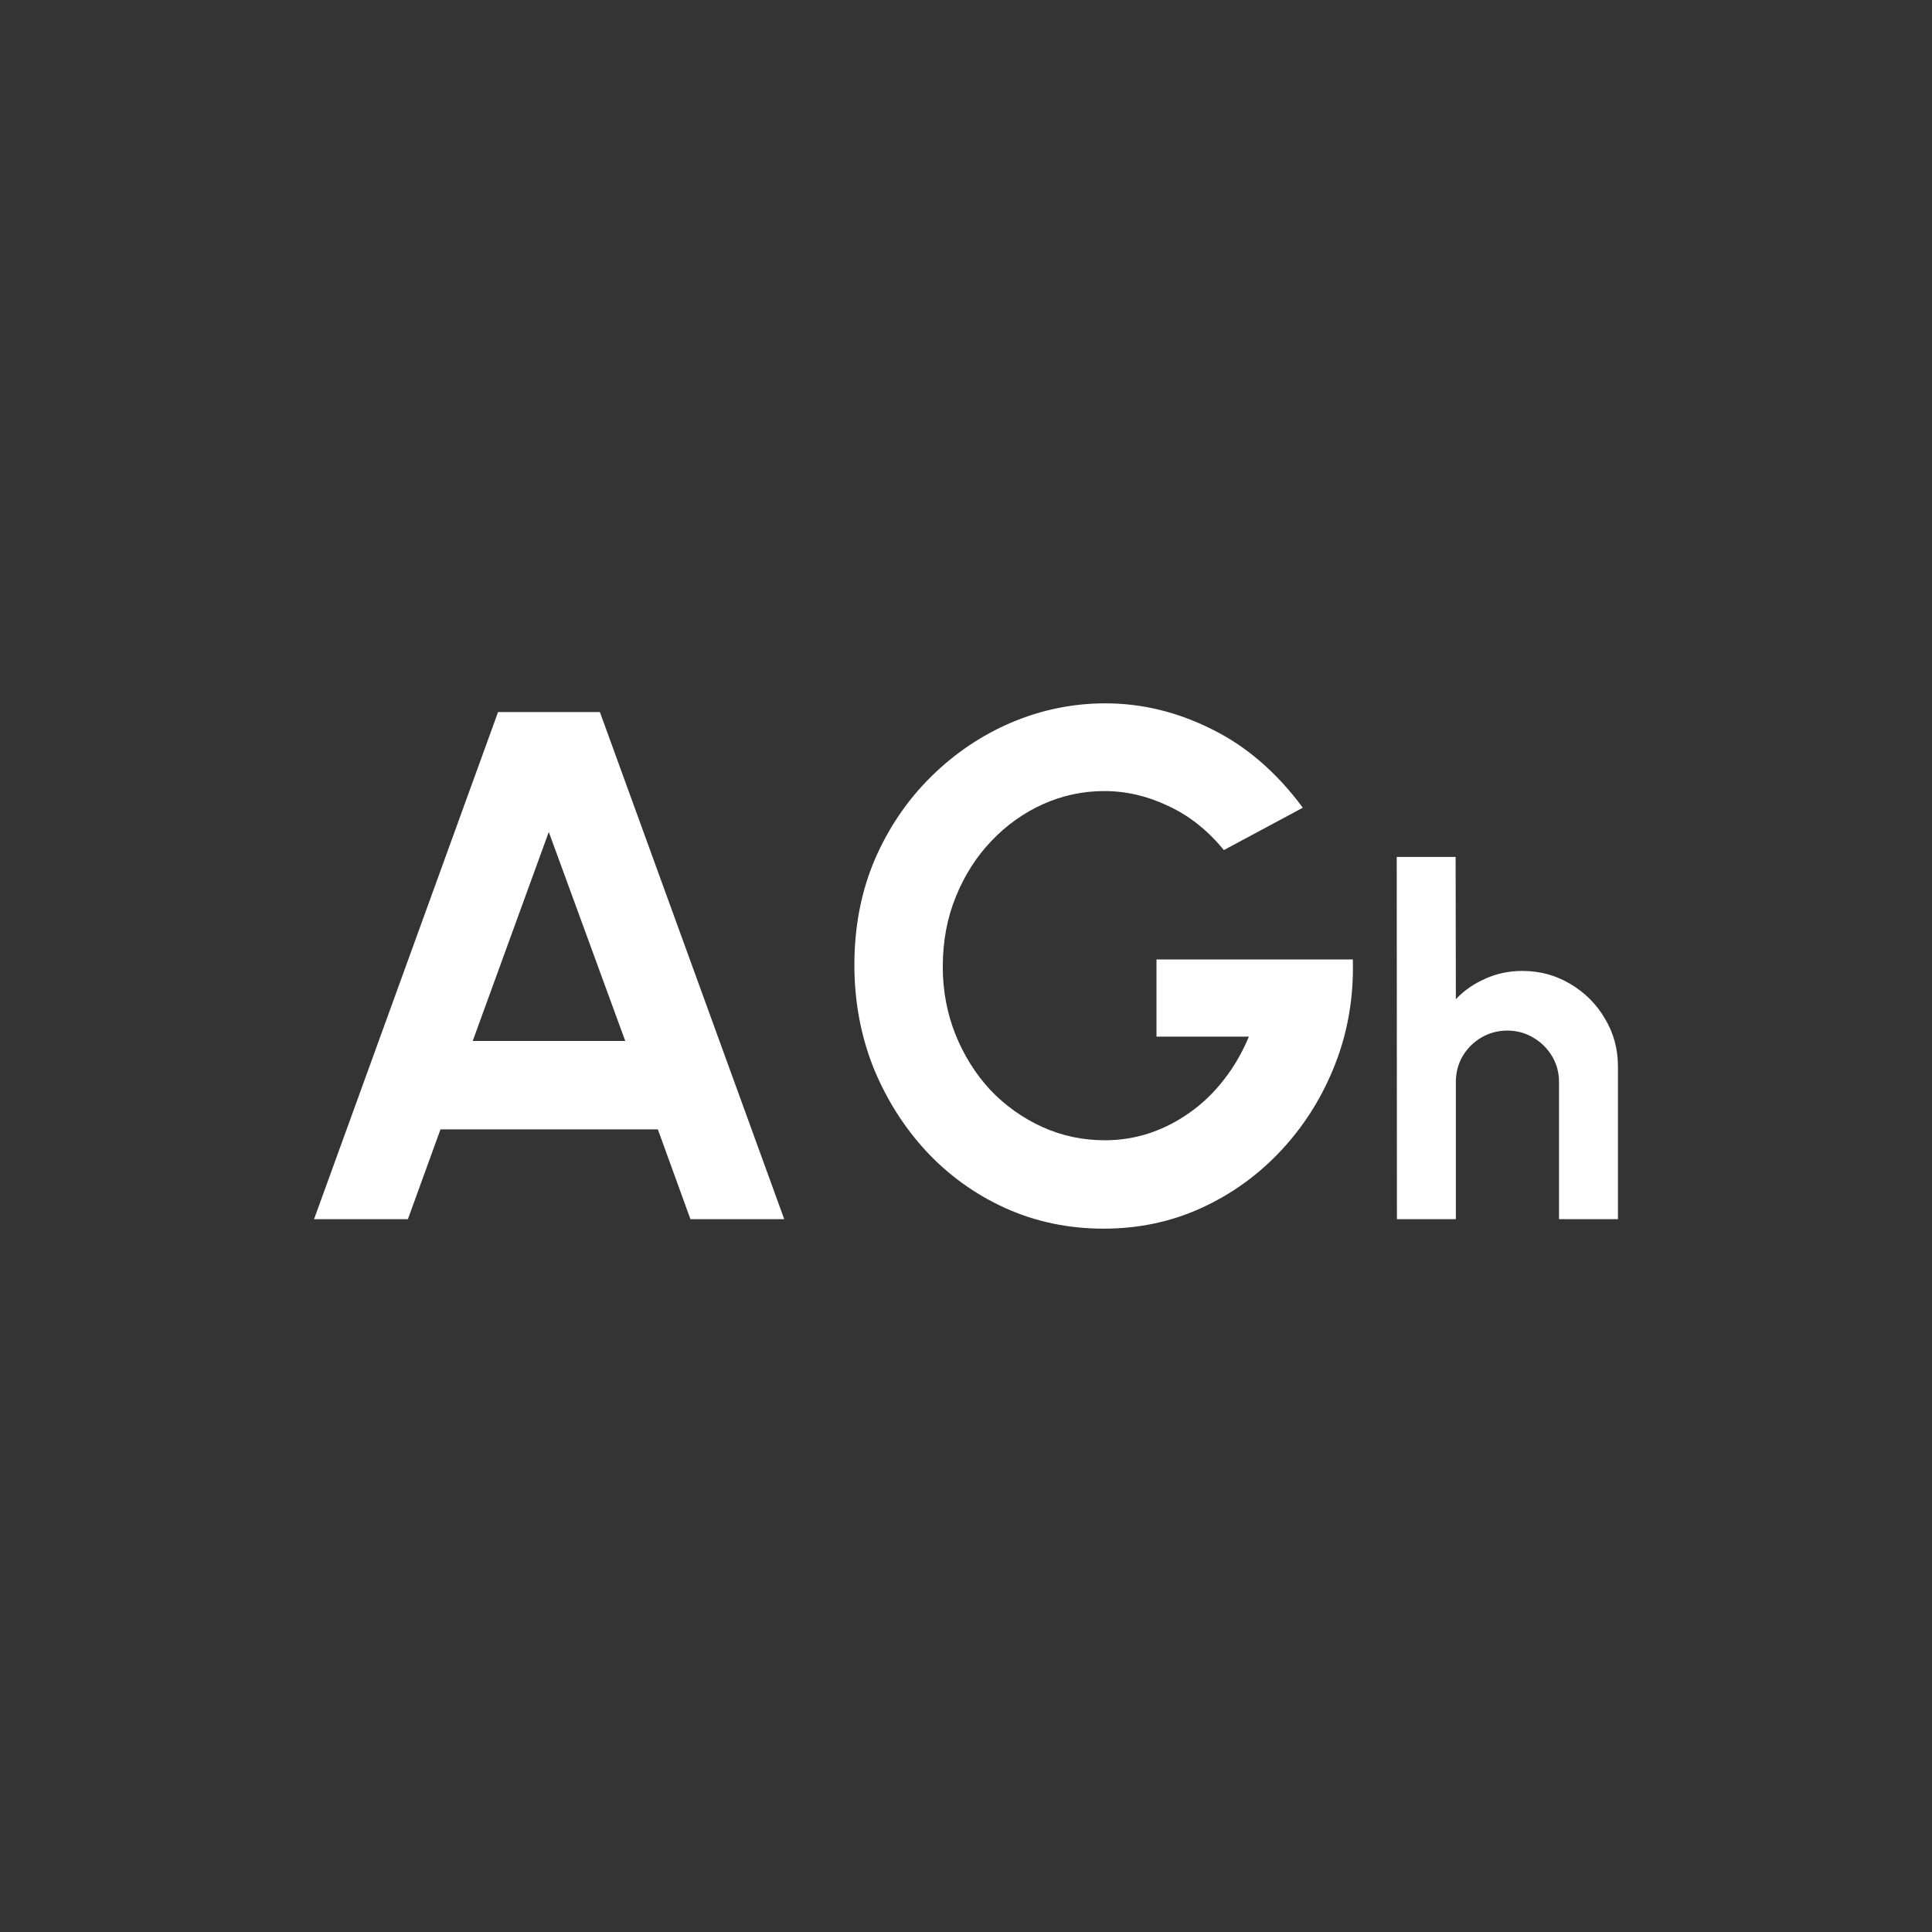 <svg width="40" height="40" viewBox="0 0 40 40" fill="none" xmlns="http://www.w3.org/2000/svg">
<rect width="40" height="40" fill="#343434"/>
<path d="M33.498 22.082V25.242H32.278V22.402C32.278 22.206 32.229 22.027 32.133 21.867C32.036 21.704 31.906 21.576 31.742 21.482C31.582 21.386 31.404 21.337 31.207 21.337C31.011 21.337 30.831 21.386 30.668 21.482C30.508 21.576 30.379 21.704 30.282 21.867C30.189 22.027 30.142 22.206 30.142 22.402V25.242H28.922L28.918 17.742H30.137L30.142 20.687C30.312 20.507 30.516 20.366 30.753 20.262C30.989 20.155 31.244 20.102 31.517 20.102C31.881 20.102 32.212 20.192 32.513 20.372C32.812 20.549 33.051 20.787 33.227 21.087C33.407 21.384 33.498 21.715 33.498 22.082Z" fill="white"/>
<path d="M22.849 25.438C22.119 25.438 21.439 25.295 20.809 25.01C20.184 24.725 19.639 24.332 19.174 23.832C18.709 23.328 18.344 22.747 18.079 22.093C17.819 21.433 17.689 20.727 17.689 19.977C17.689 19.188 17.829 18.462 18.109 17.802C18.394 17.142 18.782 16.57 19.272 16.085C19.762 15.6 20.317 15.225 20.937 14.96C21.562 14.695 22.212 14.562 22.887 14.562C23.642 14.562 24.374 14.74 25.084 15.095C25.799 15.445 26.429 15.988 26.974 16.723L25.339 17.6C25.004 17.19 24.619 16.885 24.184 16.685C23.754 16.48 23.314 16.378 22.864 16.378C22.424 16.378 22.002 16.468 21.597 16.648C21.197 16.828 20.839 17.082 20.524 17.413C20.214 17.738 19.969 18.122 19.789 18.567C19.609 19.008 19.519 19.49 19.519 20.015C19.519 20.51 19.607 20.977 19.782 21.418C19.957 21.852 20.197 22.235 20.502 22.565C20.812 22.89 21.169 23.145 21.574 23.33C21.979 23.515 22.414 23.608 22.879 23.608C23.189 23.608 23.492 23.56 23.787 23.465C24.087 23.365 24.367 23.223 24.627 23.038C24.892 22.852 25.127 22.628 25.332 22.363C25.542 22.098 25.717 21.797 25.857 21.462H23.944V19.865H28.009C28.029 20.63 27.909 21.348 27.649 22.017C27.389 22.688 27.022 23.28 26.547 23.795C26.072 24.31 25.519 24.712 24.889 25.003C24.259 25.293 23.579 25.438 22.849 25.438Z" fill="white"/>
<path d="M10.312 14.742H12.42L16.237 25.242H14.295L13.62 23.382H9.12L8.445 25.242H6.502L10.312 14.742ZM9.787 21.552H12.945L11.362 17.225L9.787 21.552Z" fill="white"/>
</svg>

